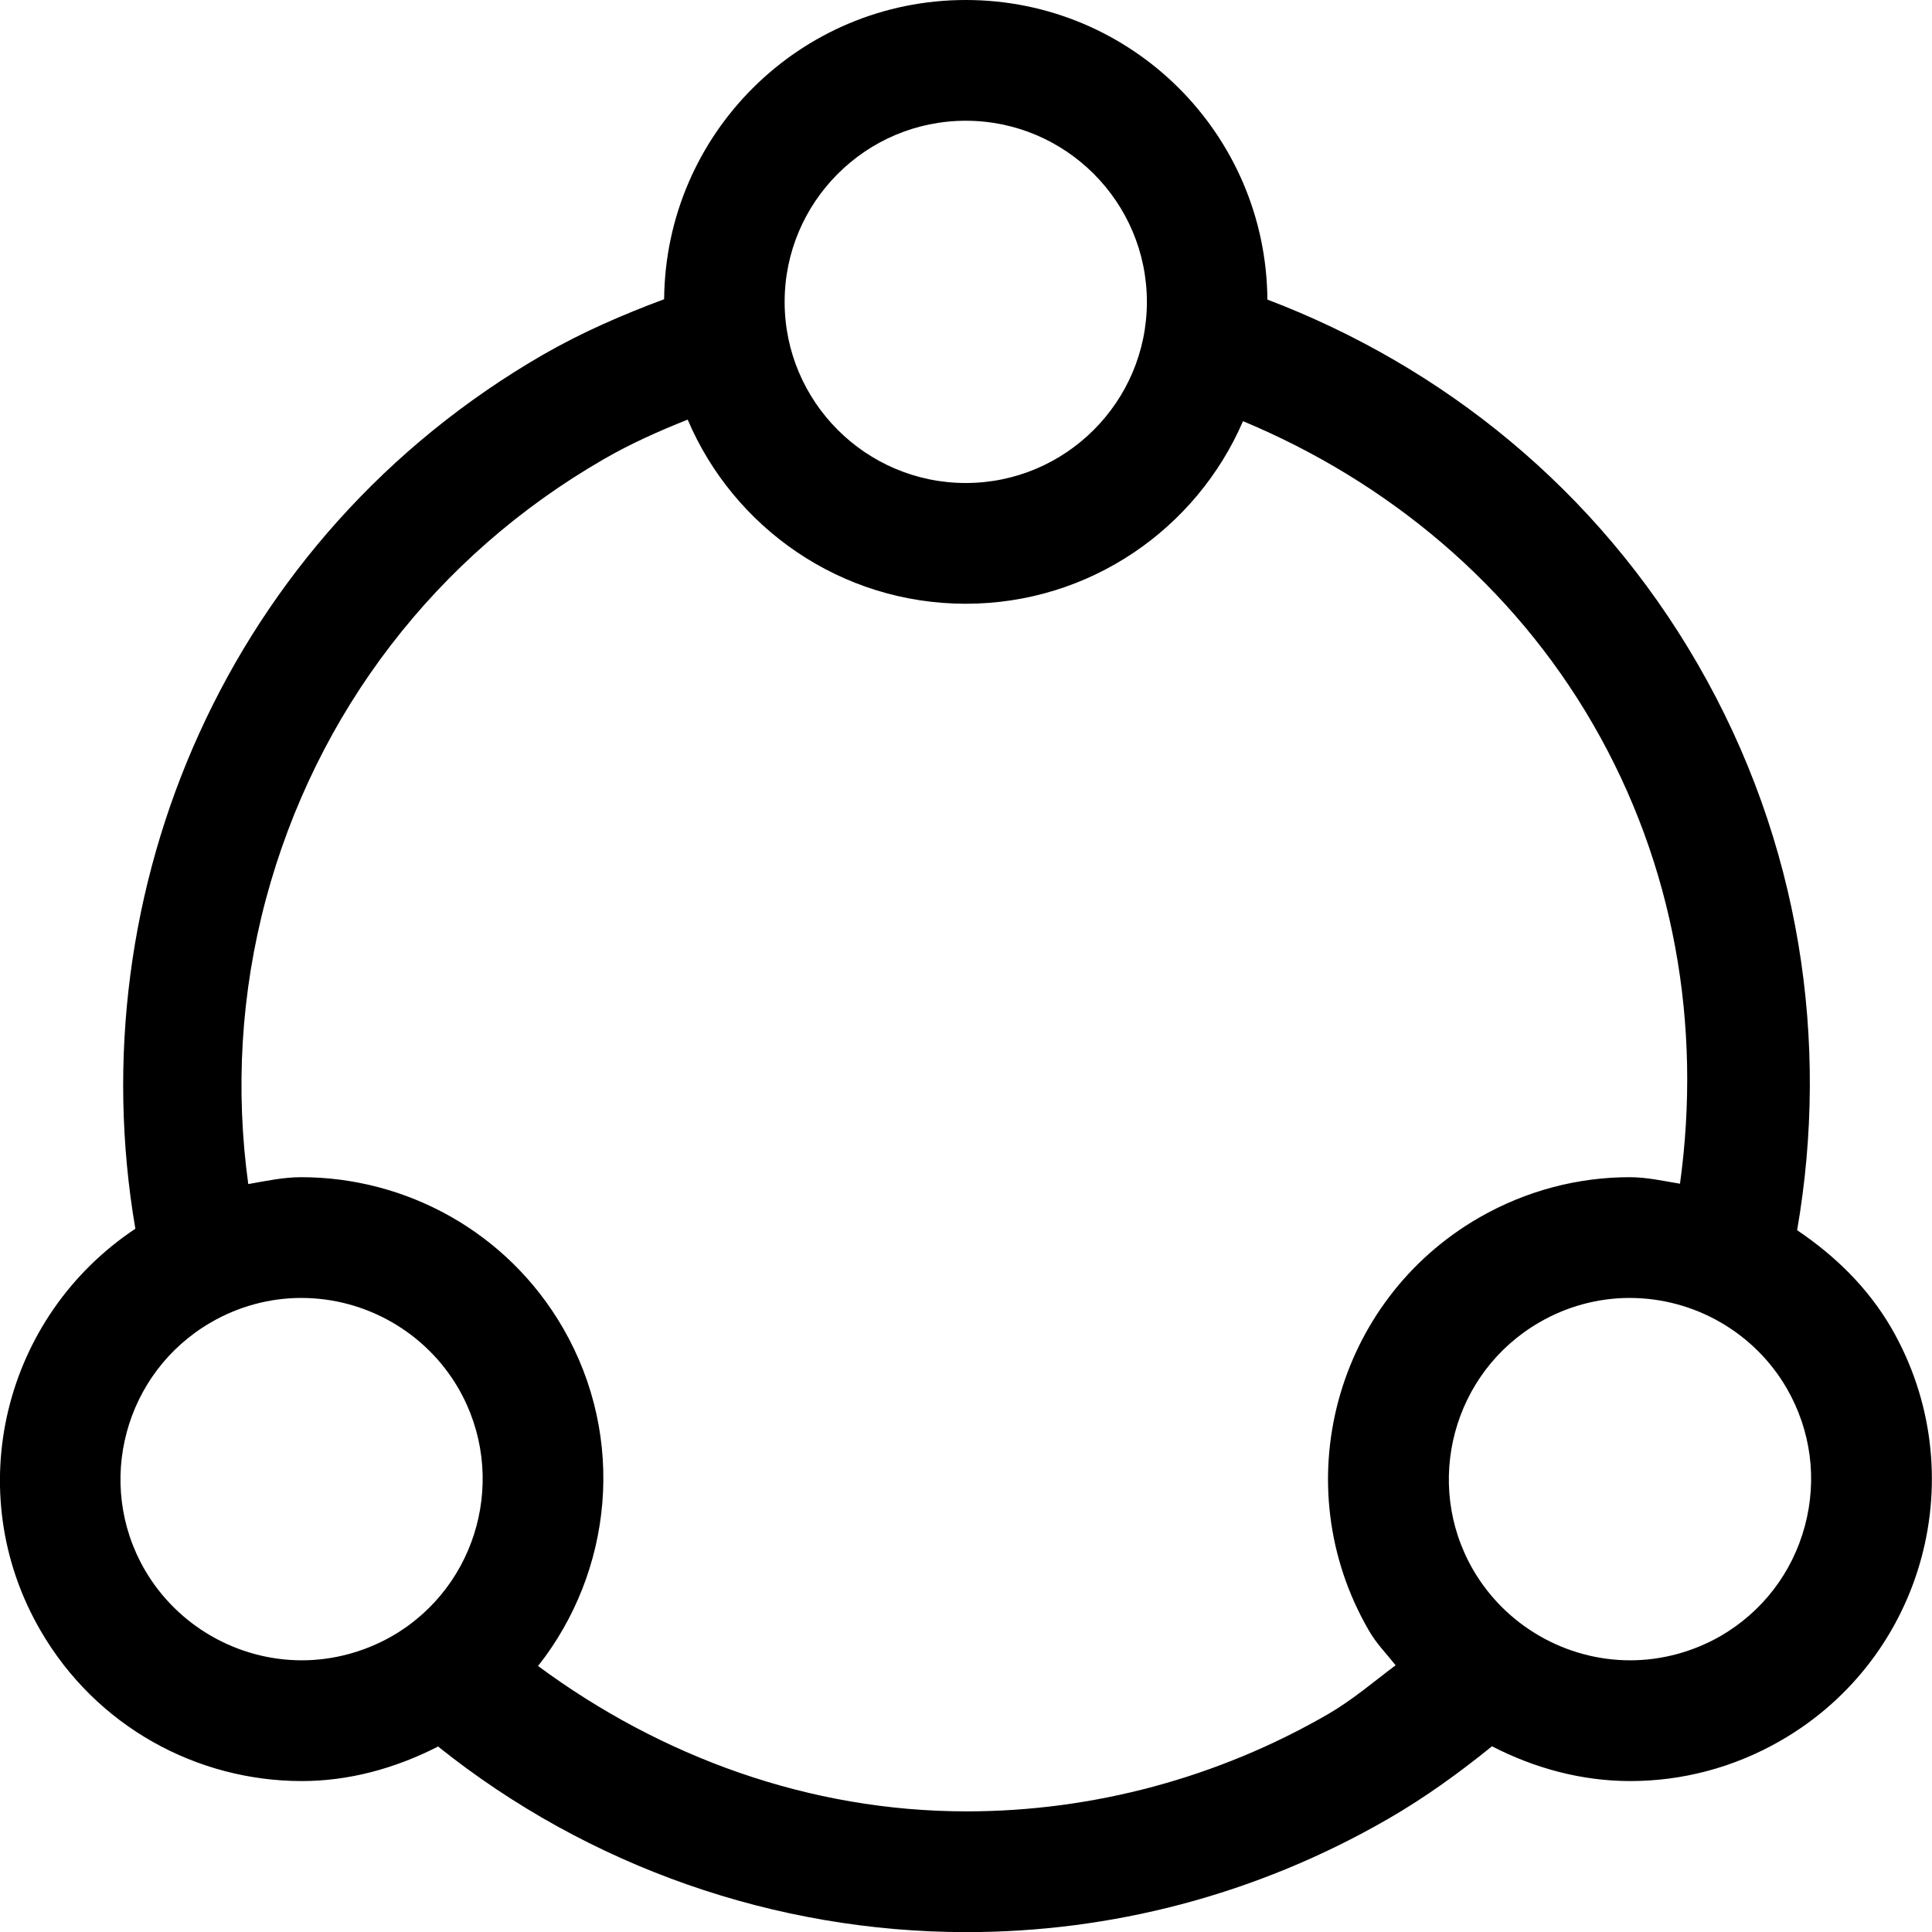 <svg width="16" height="16" viewBox="0 0 16 16" xmlns="http://www.w3.org/2000/svg"><title>meetings/team_16</title><path d="M14.947 12.638c-.104.387-.352.71-.698.911-.229.131-.488.201-.748.201-.535 0-1.034-.288-1.302-.751-.413-.715-.167-1.634.55-2.048.227-.132.486-.202.747-.202.536 0 1.034.287 1.302.75.2.348.253.752.149 1.139m-3.949 1.558c-.912.527-1.947.805-2.993.805-1.303 0-2.532-.452-3.549-1.204.616-.78.734-1.885.207-2.798-.463-.801-1.304-1.25-2.168-1.25-.147 0-.292.031-.439.057-.107-.778-.063-1.577.146-2.359.415-1.548 1.408-2.842 2.796-3.643.224-.13.459-.234.697-.329.381.896 1.269 1.525 2.303 1.525 1.029 0 1.912-.623 2.296-1.512 1.197.499 2.233 1.357 2.9 2.512.673 1.165.9 2.491.719 3.803-.139-.023-.276-.054-.417-.054-.424 0-.854.109-1.247.335-1.197.691-1.606 2.22-.915 3.415.062.11.148.196.224.292-.184.138-.357.287-.56.405m-9.8-1.197c-.413-.715-.167-1.634.55-2.048.227-.132.486-.202.747-.202.536 0 1.034.287 1.302.75.413.717.167 1.636-.549 2.05-.229.131-.488.201-.748.201-.535 0-1.034-.288-1.302-.751m6.8-11.999c.827 0 1.5.673 1.5 1.5 0 .827-.673 1.5-1.5 1.5-.827 0-1.5-.673-1.5-1.5 0-.827.673-1.5 1.5-1.5m7.666 9.999c-.198-.341-.474-.604-.781-.811.27-1.557.03-3.212-.823-4.688-.836-1.448-2.115-2.468-3.564-3.019C10.486 1.109 9.373 0 7.998 0c-1.373 0-2.486 1.108-2.498 2.478-.34.127-.677.272-1.002.459-2.608 1.506-3.857 4.435-3.377 7.239-1.091.725-1.452 2.174-.788 3.323.463.803 1.302 1.251 2.167 1.251.383 0 .766-.101 1.128-.286 1.247.998 2.797 1.537 4.377 1.537 1.187 0 2.39-.302 3.493-.939.308-.178.59-.383.858-.6.355.183.745.288 1.145.288.424 0 .853-.108 1.248-.336 1.195-.689 1.605-2.218.915-3.415" fill="#000" fill-rule="evenodd"/></svg>